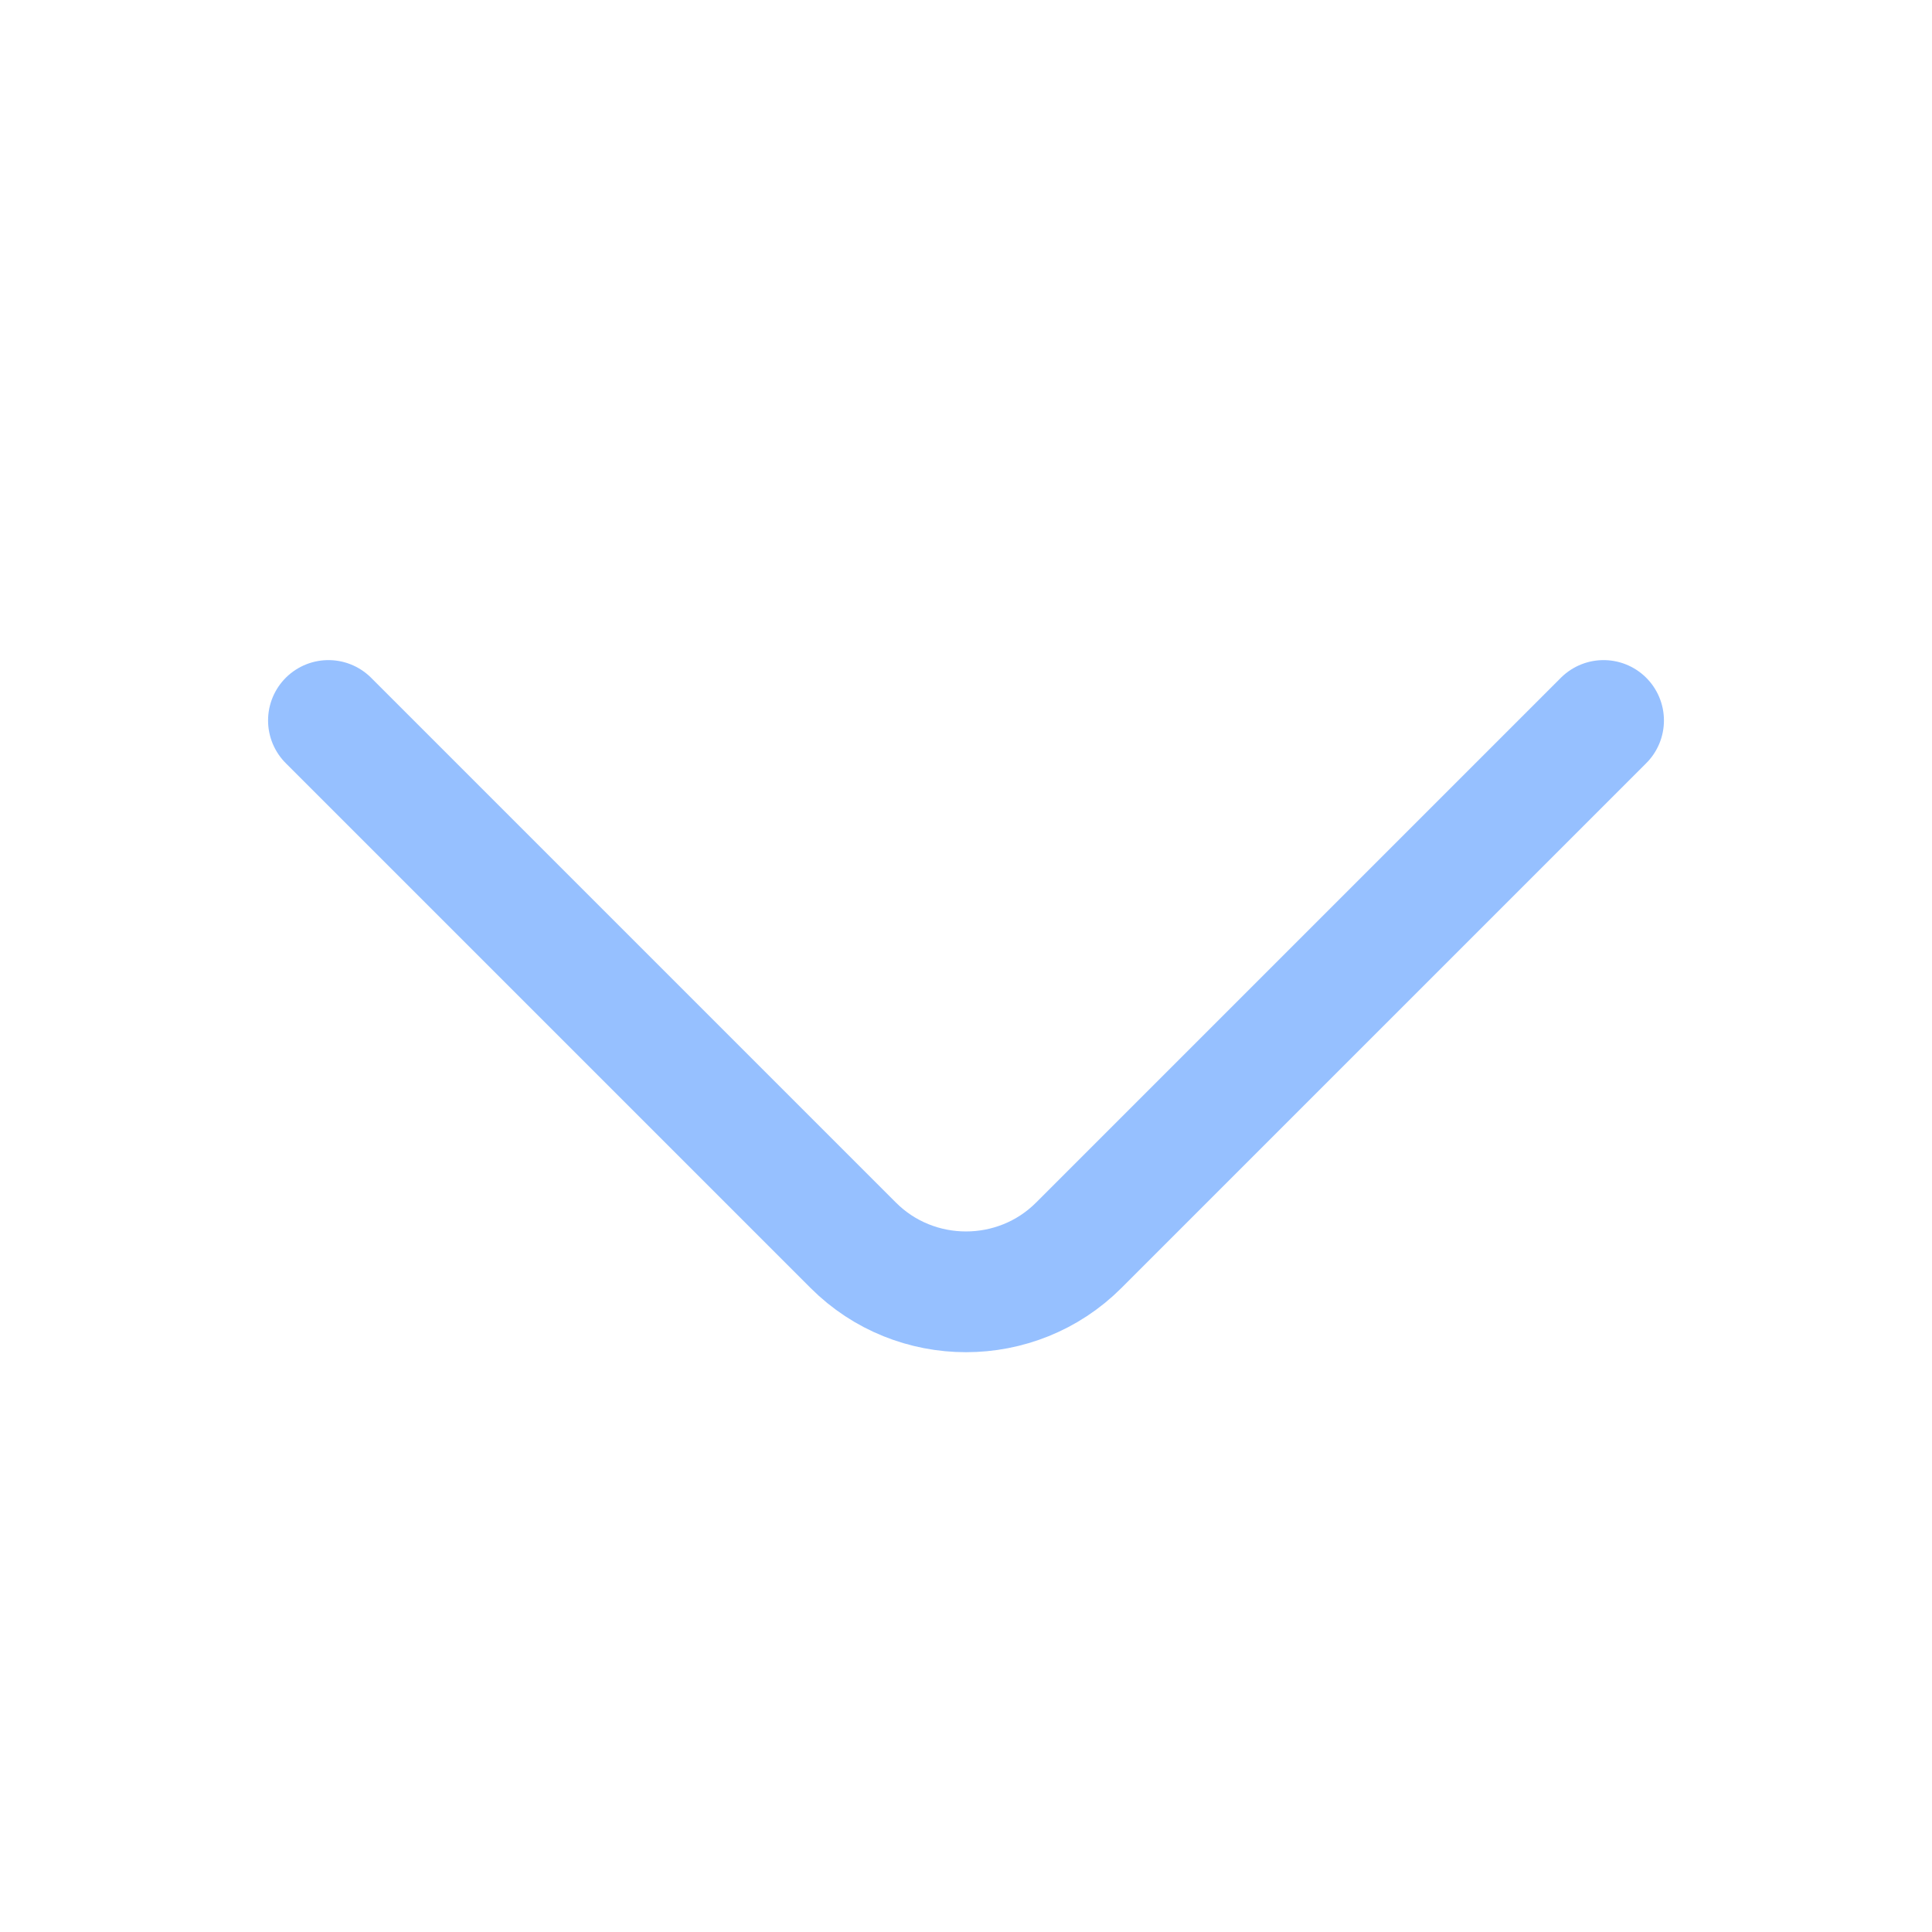 <svg width="24" height="24" viewBox="0 0 24 24" fill="none" xmlns="http://www.w3.org/2000/svg">
<path d="M19.92 8.95L13.4 15.47C12.63 16.24 11.37 16.24 10.6 15.47L4.08 8.95" stroke="#96C0FF" stroke-width="1.5" stroke-miterlimit="10" stroke-linecap="round" stroke-linejoin="round"/>
</svg>
